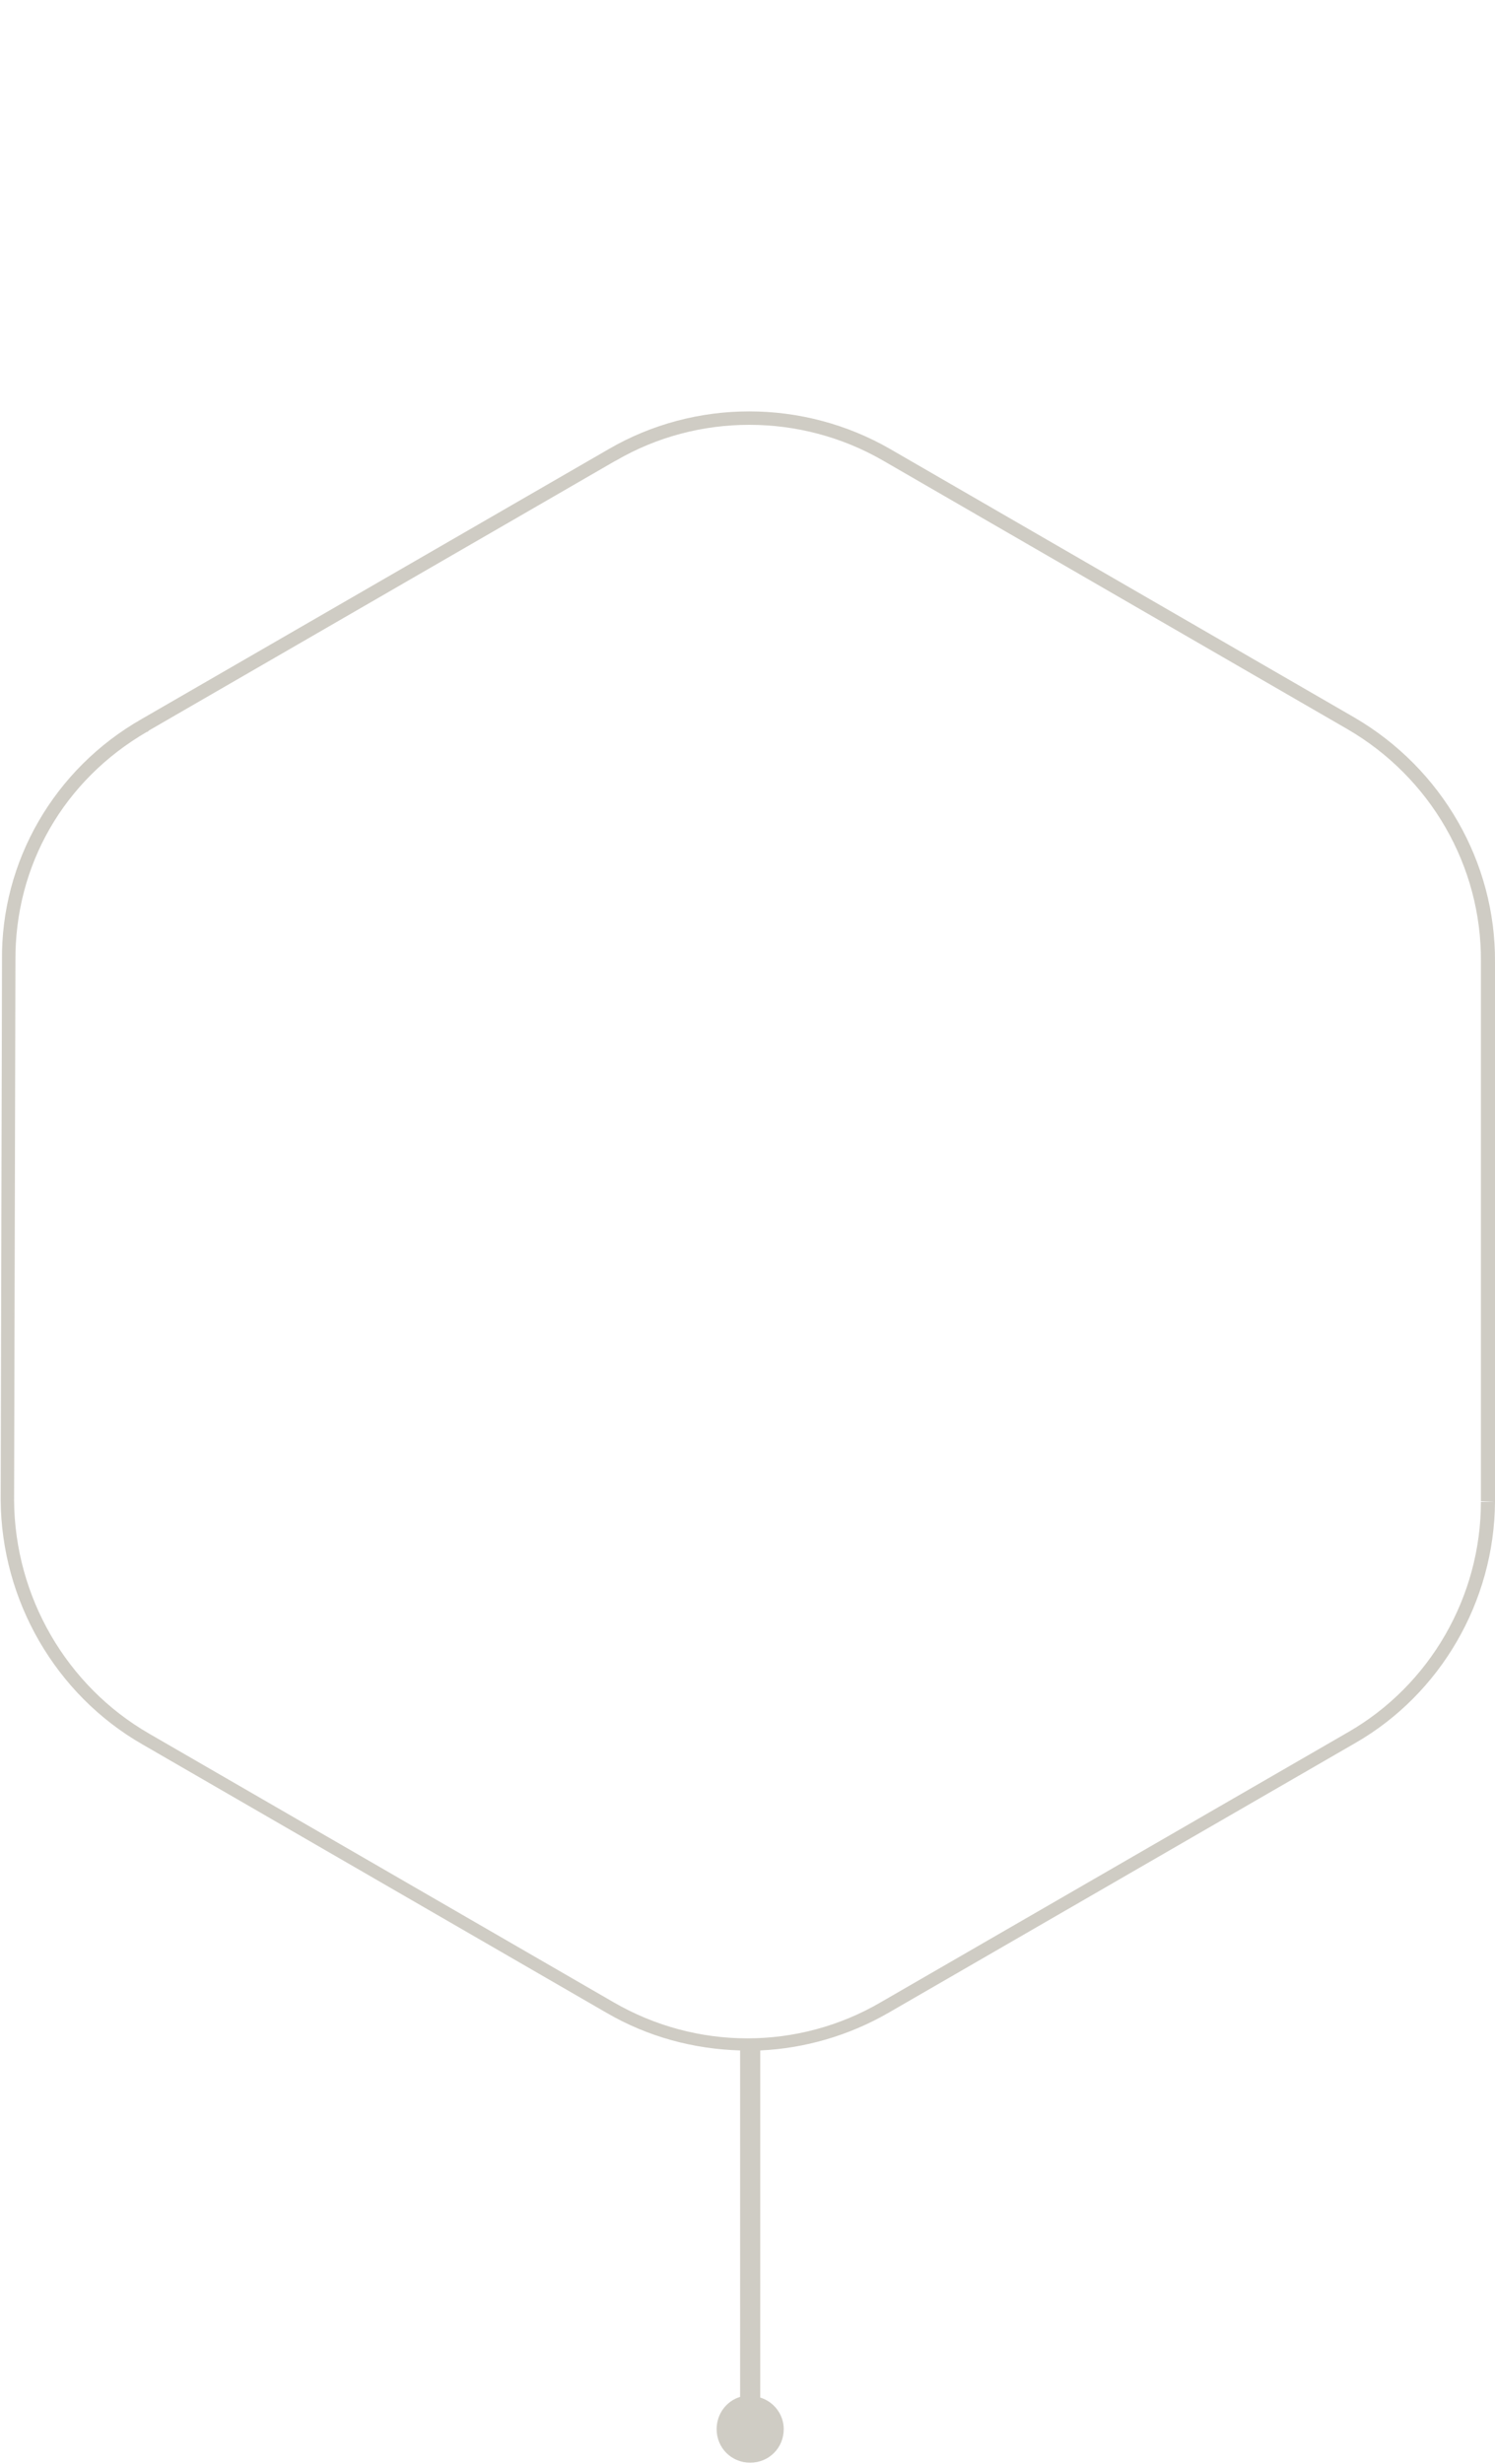 <?xml version="1.0" encoding="utf-8"?>
<!-- Generator: Adobe Illustrator 17.1.0, SVG Export Plug-In . SVG Version: 6.00 Build 0)  -->
<!DOCTYPE svg PUBLIC "-//W3C//DTD SVG 1.1//EN" "http://www.w3.org/Graphics/SVG/1.1/DTD/svg11.dtd">
<svg version="1.1" id="Layer_1" xmlns="http://www.w3.org/2000/svg" xmlns:xlink="http://www.w3.org/1999/xlink" x="0px" y="0px"
	 viewBox="49.1 5.5 222.8 367" enable-background="new 49.1 5.5 222.8 367" xml:space="preserve">
<path opacity= "0.3" fill="#5F553A" d="M271.9,229.2l0-80.4c0.1-14.9-7.9-28.8-20.9-36.4l-69.2-40c-13-7.5-29.1-7.5-42,0l-69.6,40.2l0,0
	c-13,7.4-21,21.2-20.8,36l0,0.1l-0.2,80.2l1.6,0l-1.6,0h1l-1,0c0.1,15,8.2,29,21.1,36.4l69.2,40c6.2,3.6,13,5.4,19.9,5.6v51.6
	c-2,0.6-3.5,2.5-3.5,4.8c0,2.8,2.2,5,5,5s5-2.2,5-5c0-2.2-1.5-4.1-3.5-4.7v-51.7c6.6-0.3,13.2-2.2,19.1-5.6c0,0,0,0,0,0l69.6-40.2
	l0,0C263.8,257.8,271.8,244,271.9,229.2l-2.1,0c0,14.1-7.6,27.3-19.8,34.3l0,0l-69.6,40.2l0,0c0,0,0,0,0,0
	c-12.3,7.2-27.5,7.2-39.9,0l-69.2-40c-12.3-7.1-20-20.4-20.1-34.7l0.2-80.3l0-0.1c-0.1-14.2,7.2-26.9,19.6-34.1l0.1,0l0.2-0.2
	l69.4-40.1l0.2-0.1c12.2-7.1,27.5-7.1,39.8,0l69.2,40c12.4,7.2,20,20.4,19.9,34.6l0,80.4L271.9,229.2z"/>
</svg>
